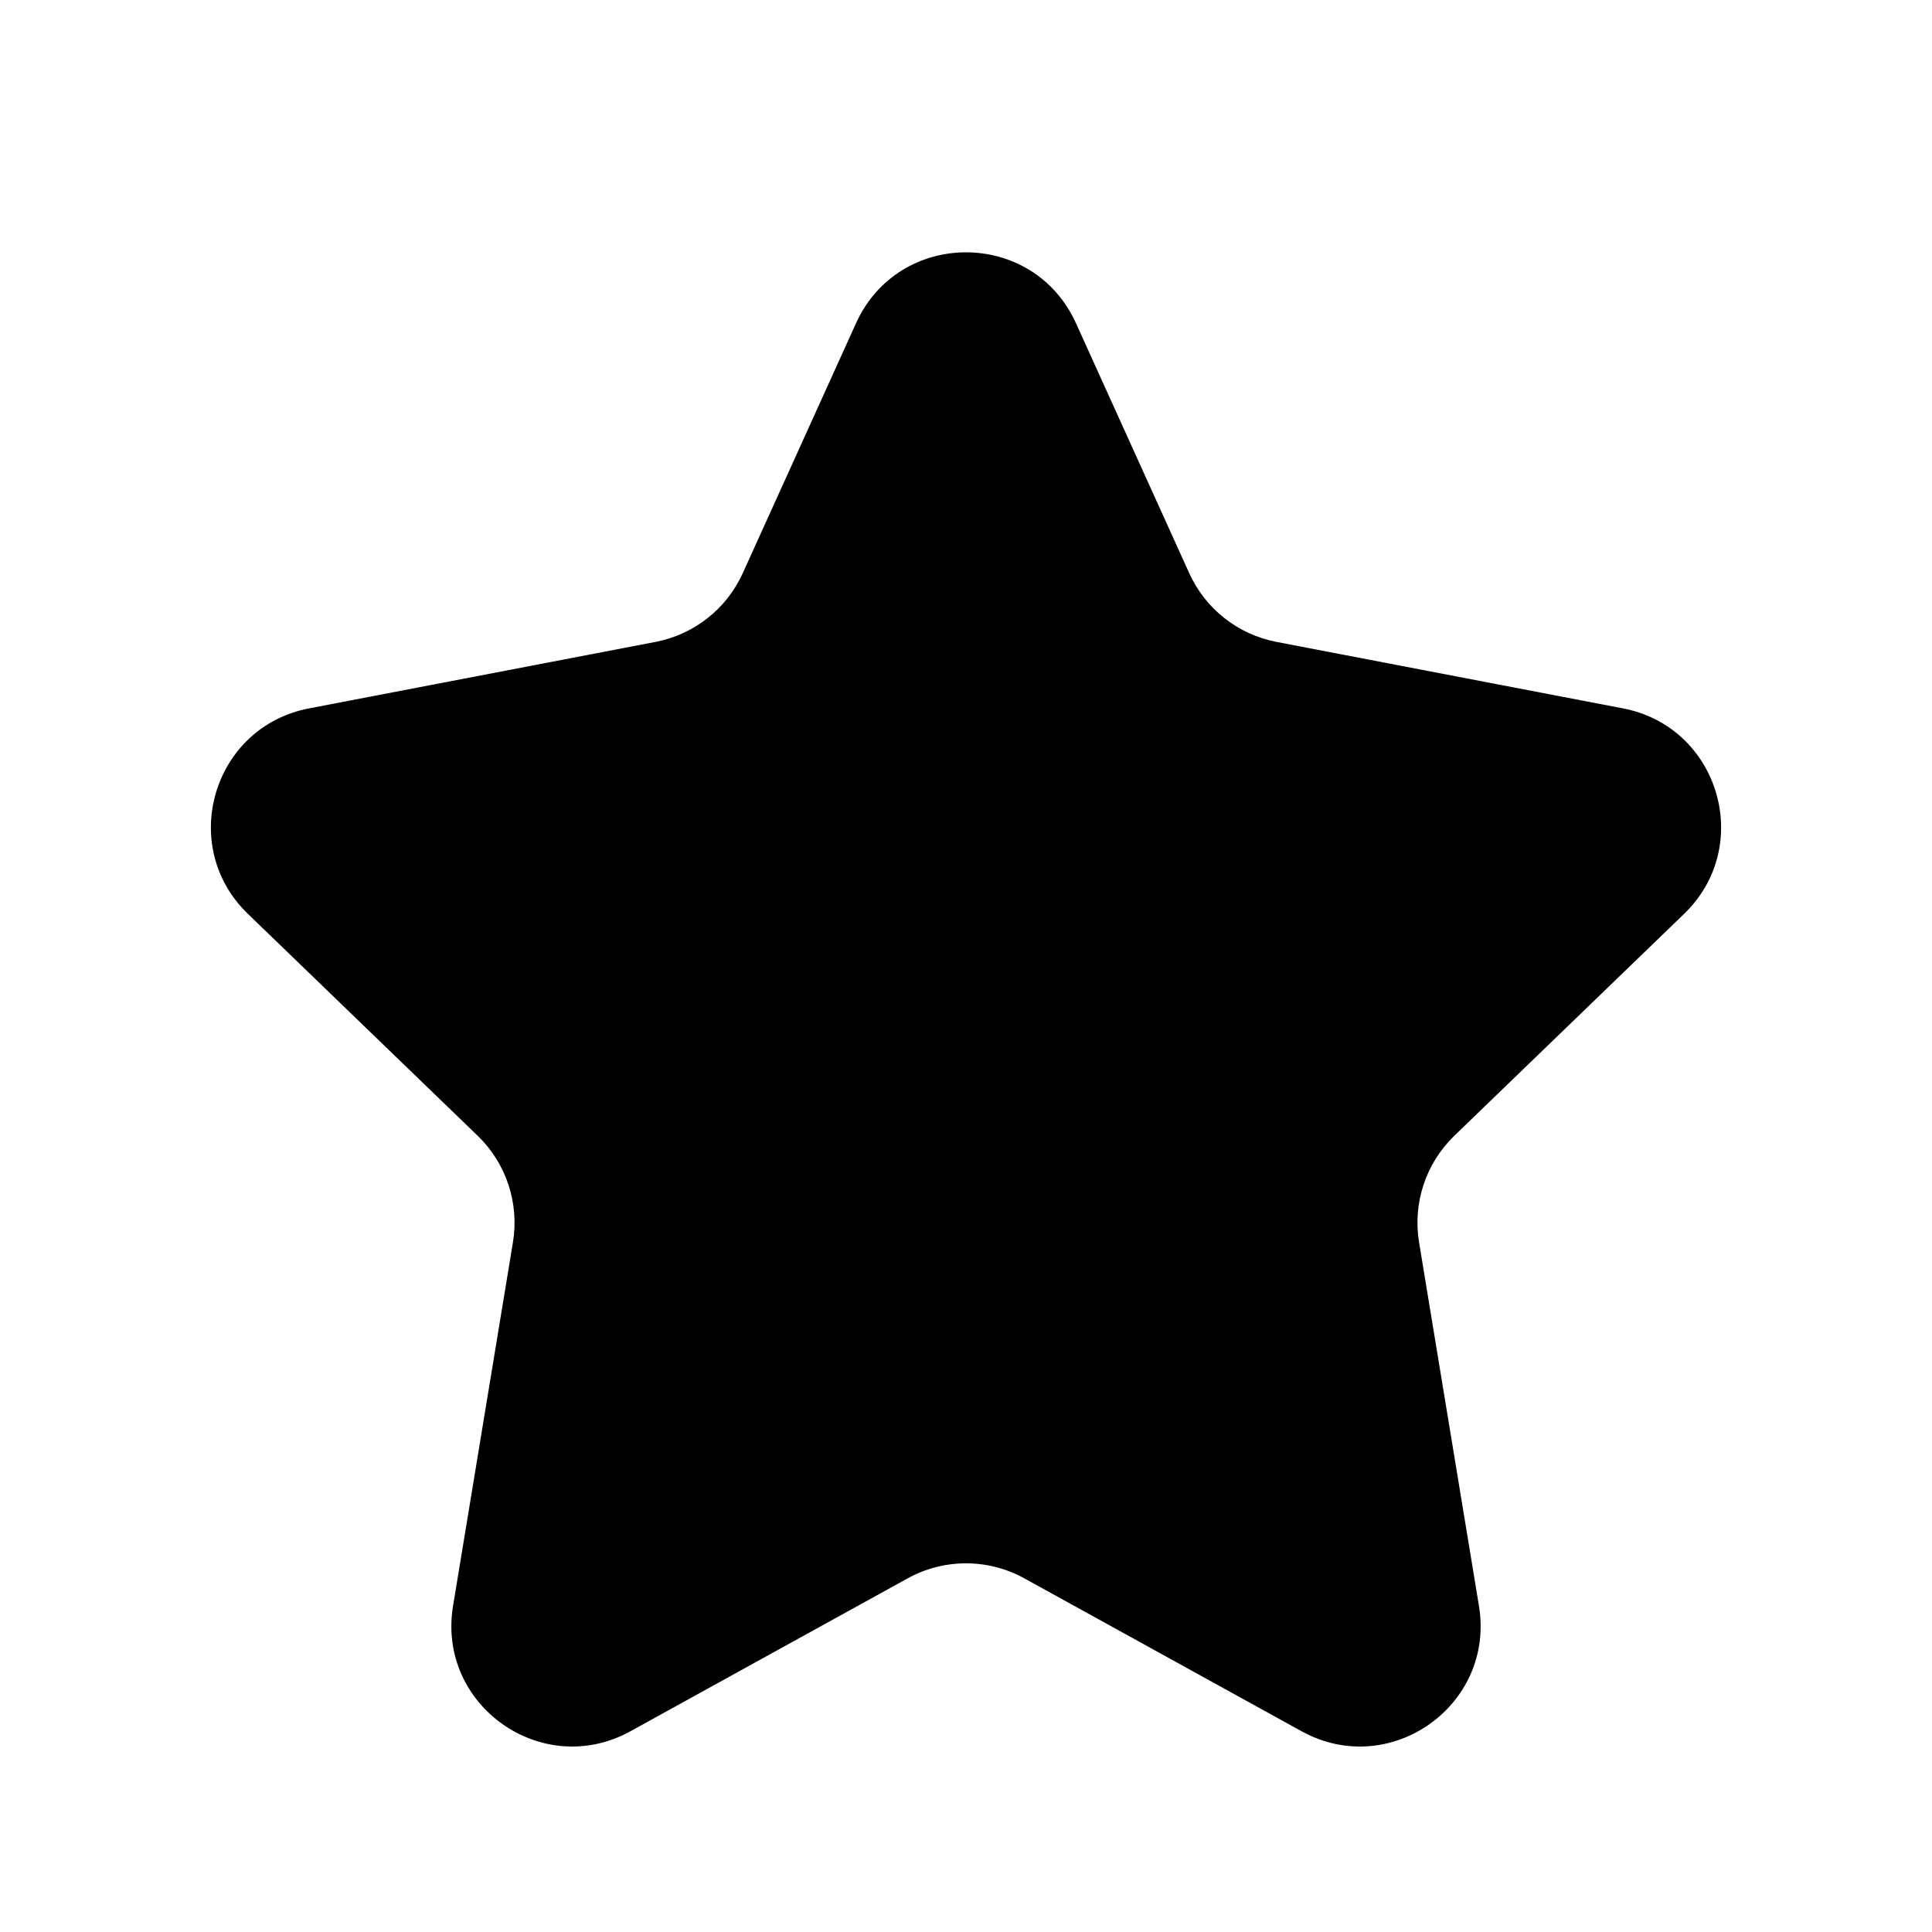 <svg viewBox="0 0 24 24" fill="none" xmlns="http://www.w3.org/2000/svg" width="1em" height="1em"><path d="M5.934 14.109L3.079 11.352C2.205 10.508 2.645 9.029 3.838 8.8L8.143 7.974C8.622 7.882 9.026 7.564 9.227 7.12L10.634 4.015C11.166 2.841 12.834 2.841 13.366 4.015L14.773 7.12C14.974 7.564 15.378 7.882 15.857 7.974L20.162 8.8C21.355 9.029 21.795 10.508 20.921 11.352L18.066 14.109C17.712 14.451 17.548 14.945 17.628 15.432L18.372 19.949C18.576 21.185 17.265 22.111 16.168 21.506L12.725 19.607C12.274 19.358 11.726 19.358 11.275 19.607L7.832 21.506C6.736 22.111 5.424 21.185 5.628 19.949L6.372 15.432C6.452 14.945 6.288 14.451 5.934 14.109Z" fill="currentColor"/></svg>
